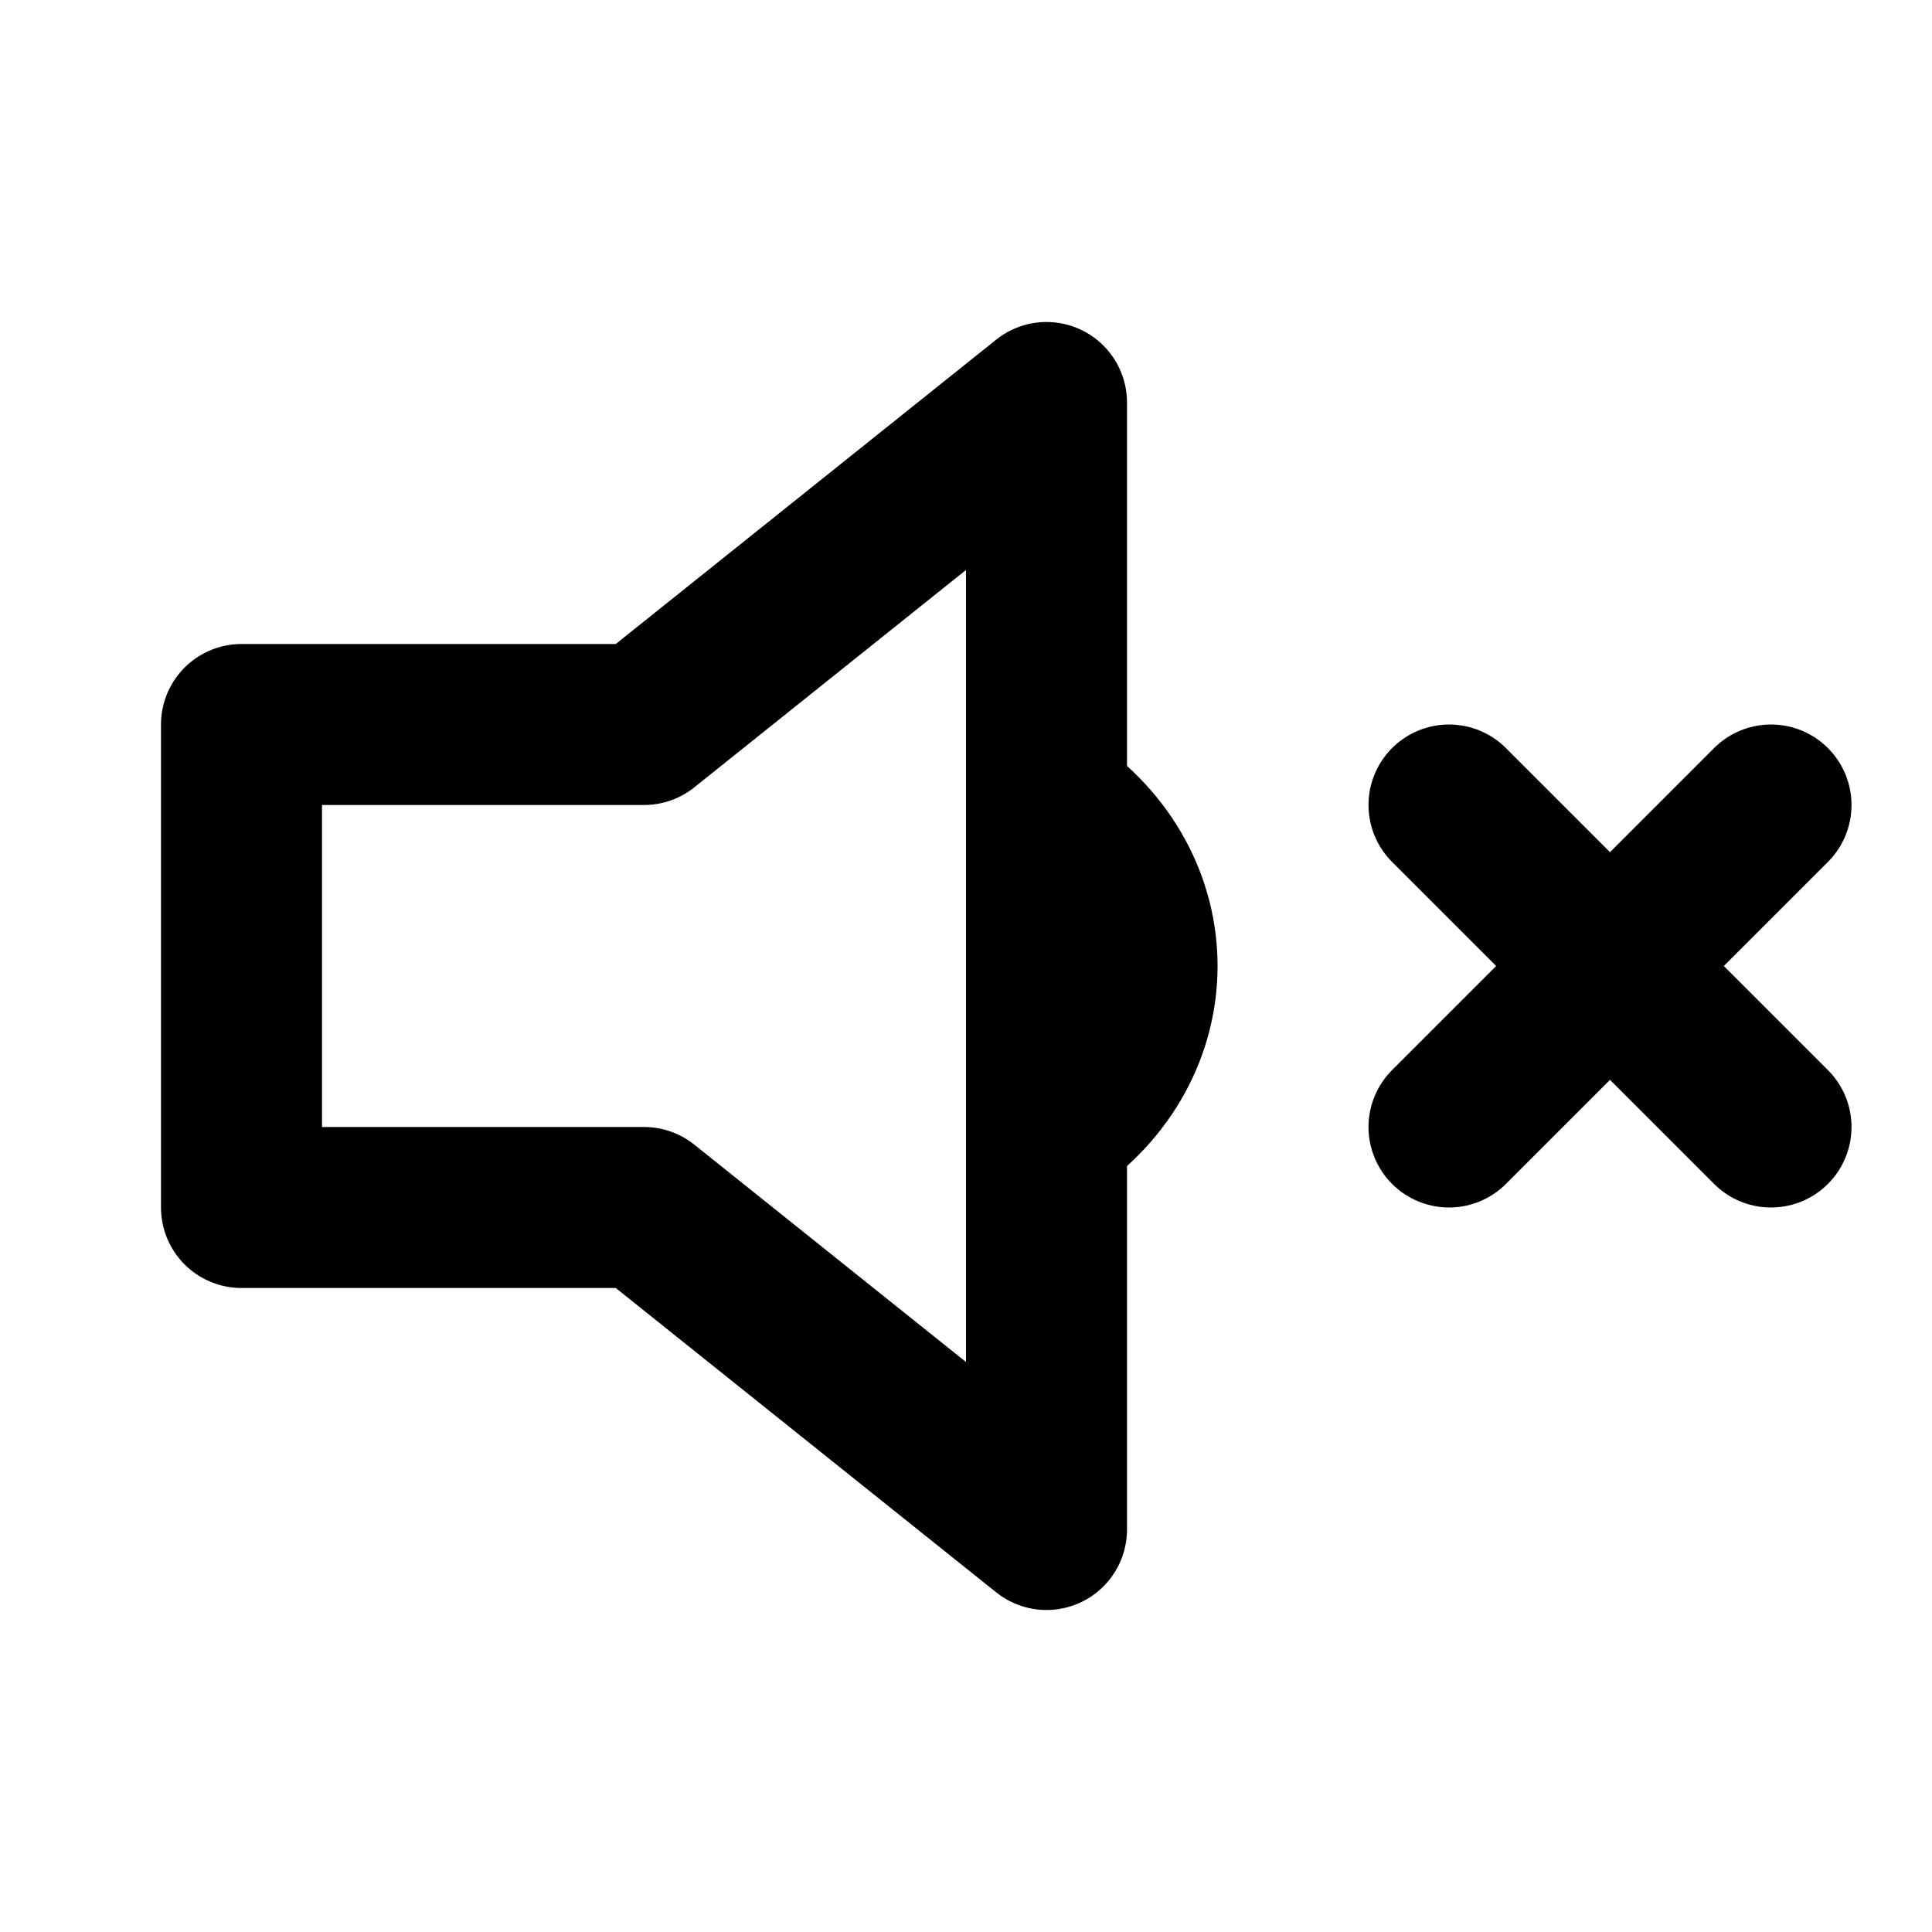 <svg role="img" xmlns="http://www.w3.org/2000/svg" width="24px" height="24px" viewBox="0 0 24 24" aria-labelledby="muteIconTitle" stroke="#000" stroke-width="2" stroke-linecap="round" stroke-linejoin="round" fill="none" color="#000"> <title id="IconTitle">Mute</title> <path d="M18 10L22 14M18 14L22 10"/> <path d="M13 5v14l-5-4H3V9h5z"/> <path stroke-linecap="round" d="M13 14c1.5-1 1.5-3 0-4"/> </svg>